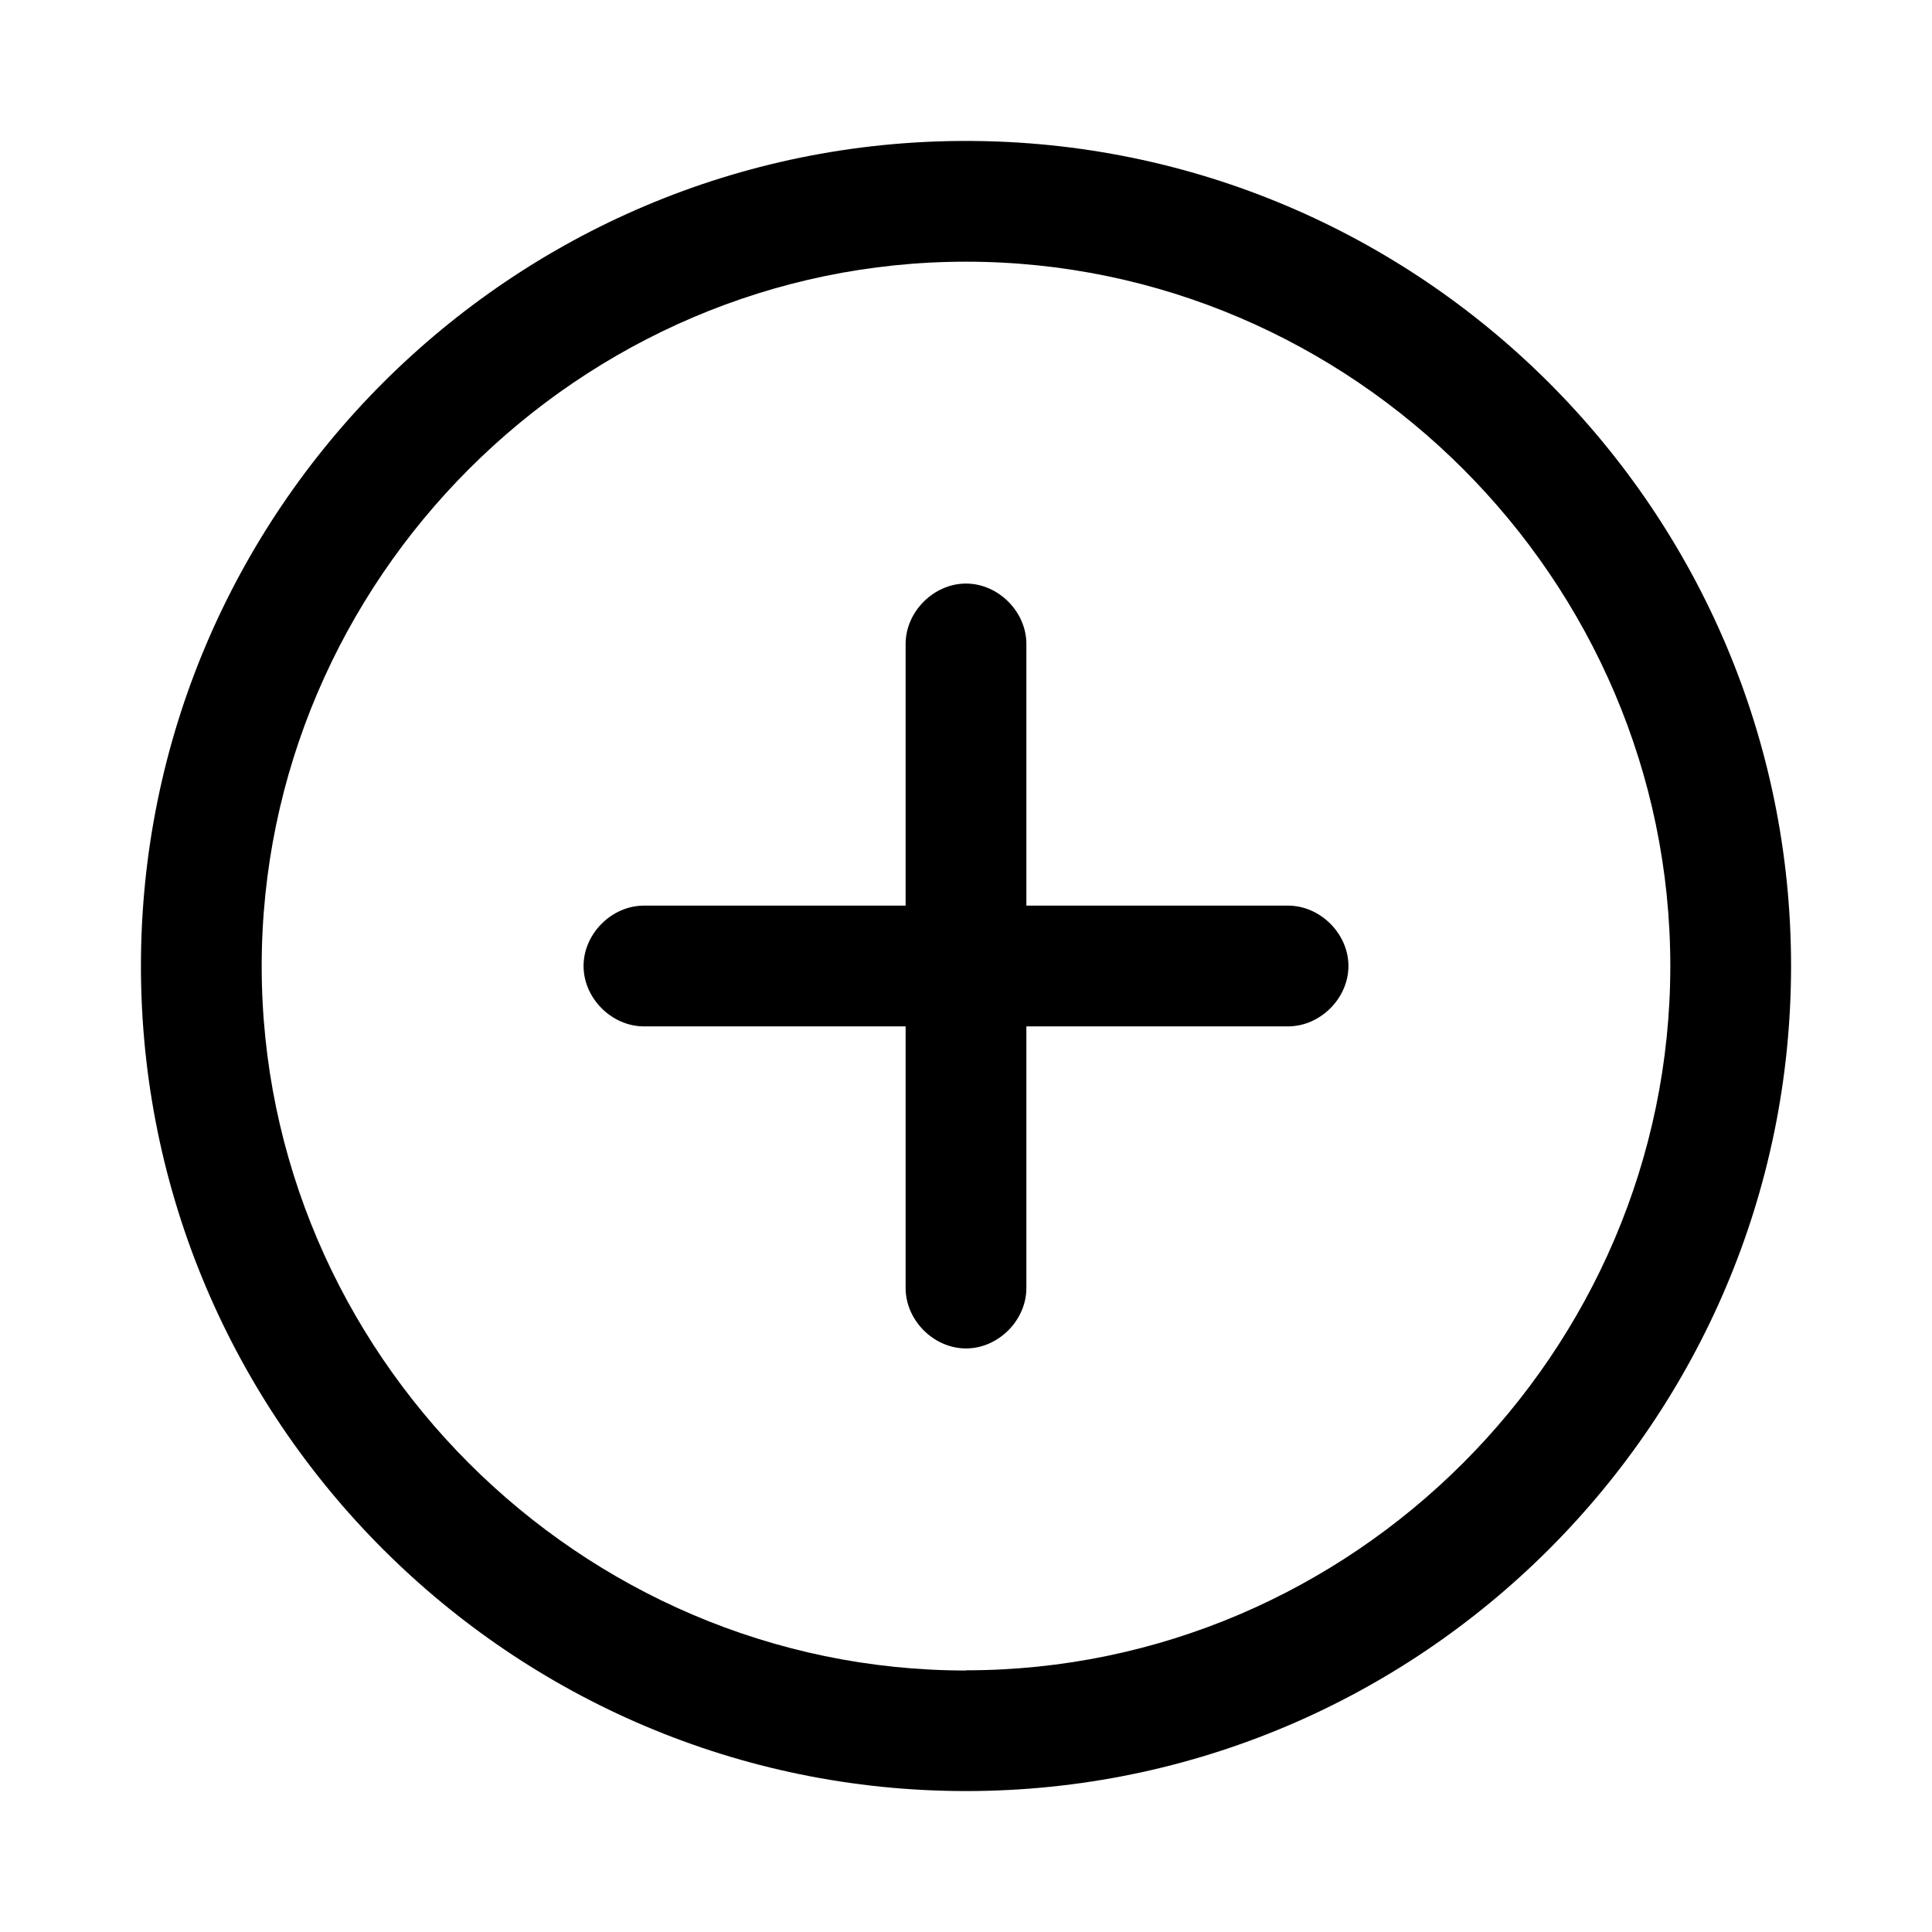 <svg xmlns="http://www.w3.org/2000/svg" viewBox="0 0 1024 1024" version="1.1"><path d="M512 74.7C270.9 74.7 74.7 270.9 74.7 512S270.9 949.3 512 949.3 949.3 753.1 949.3 512 753.1 74.7 512 74.7z m0 810.7c-204.8 0-373.3-168.5-373.3-373.3S307.2 138.7 512 138.7 885.3 307.2 885.3 512 716.8 885.3 512 885.3zM682.7 480h-138.7V341.3c0-17.1-14.9-32-32-32s-32 14.9-32 32v138.7H341.3c-17.1 0-32 14.9-32 32s14.9 32 32 32h138.7V682.7c0 17.1 14.9 32 32 32s32-14.9 32-32v-138.7H682.7c17.1 0 32-14.9 32-32s-14.9-32-32-32z" p-id="580"></path></svg>